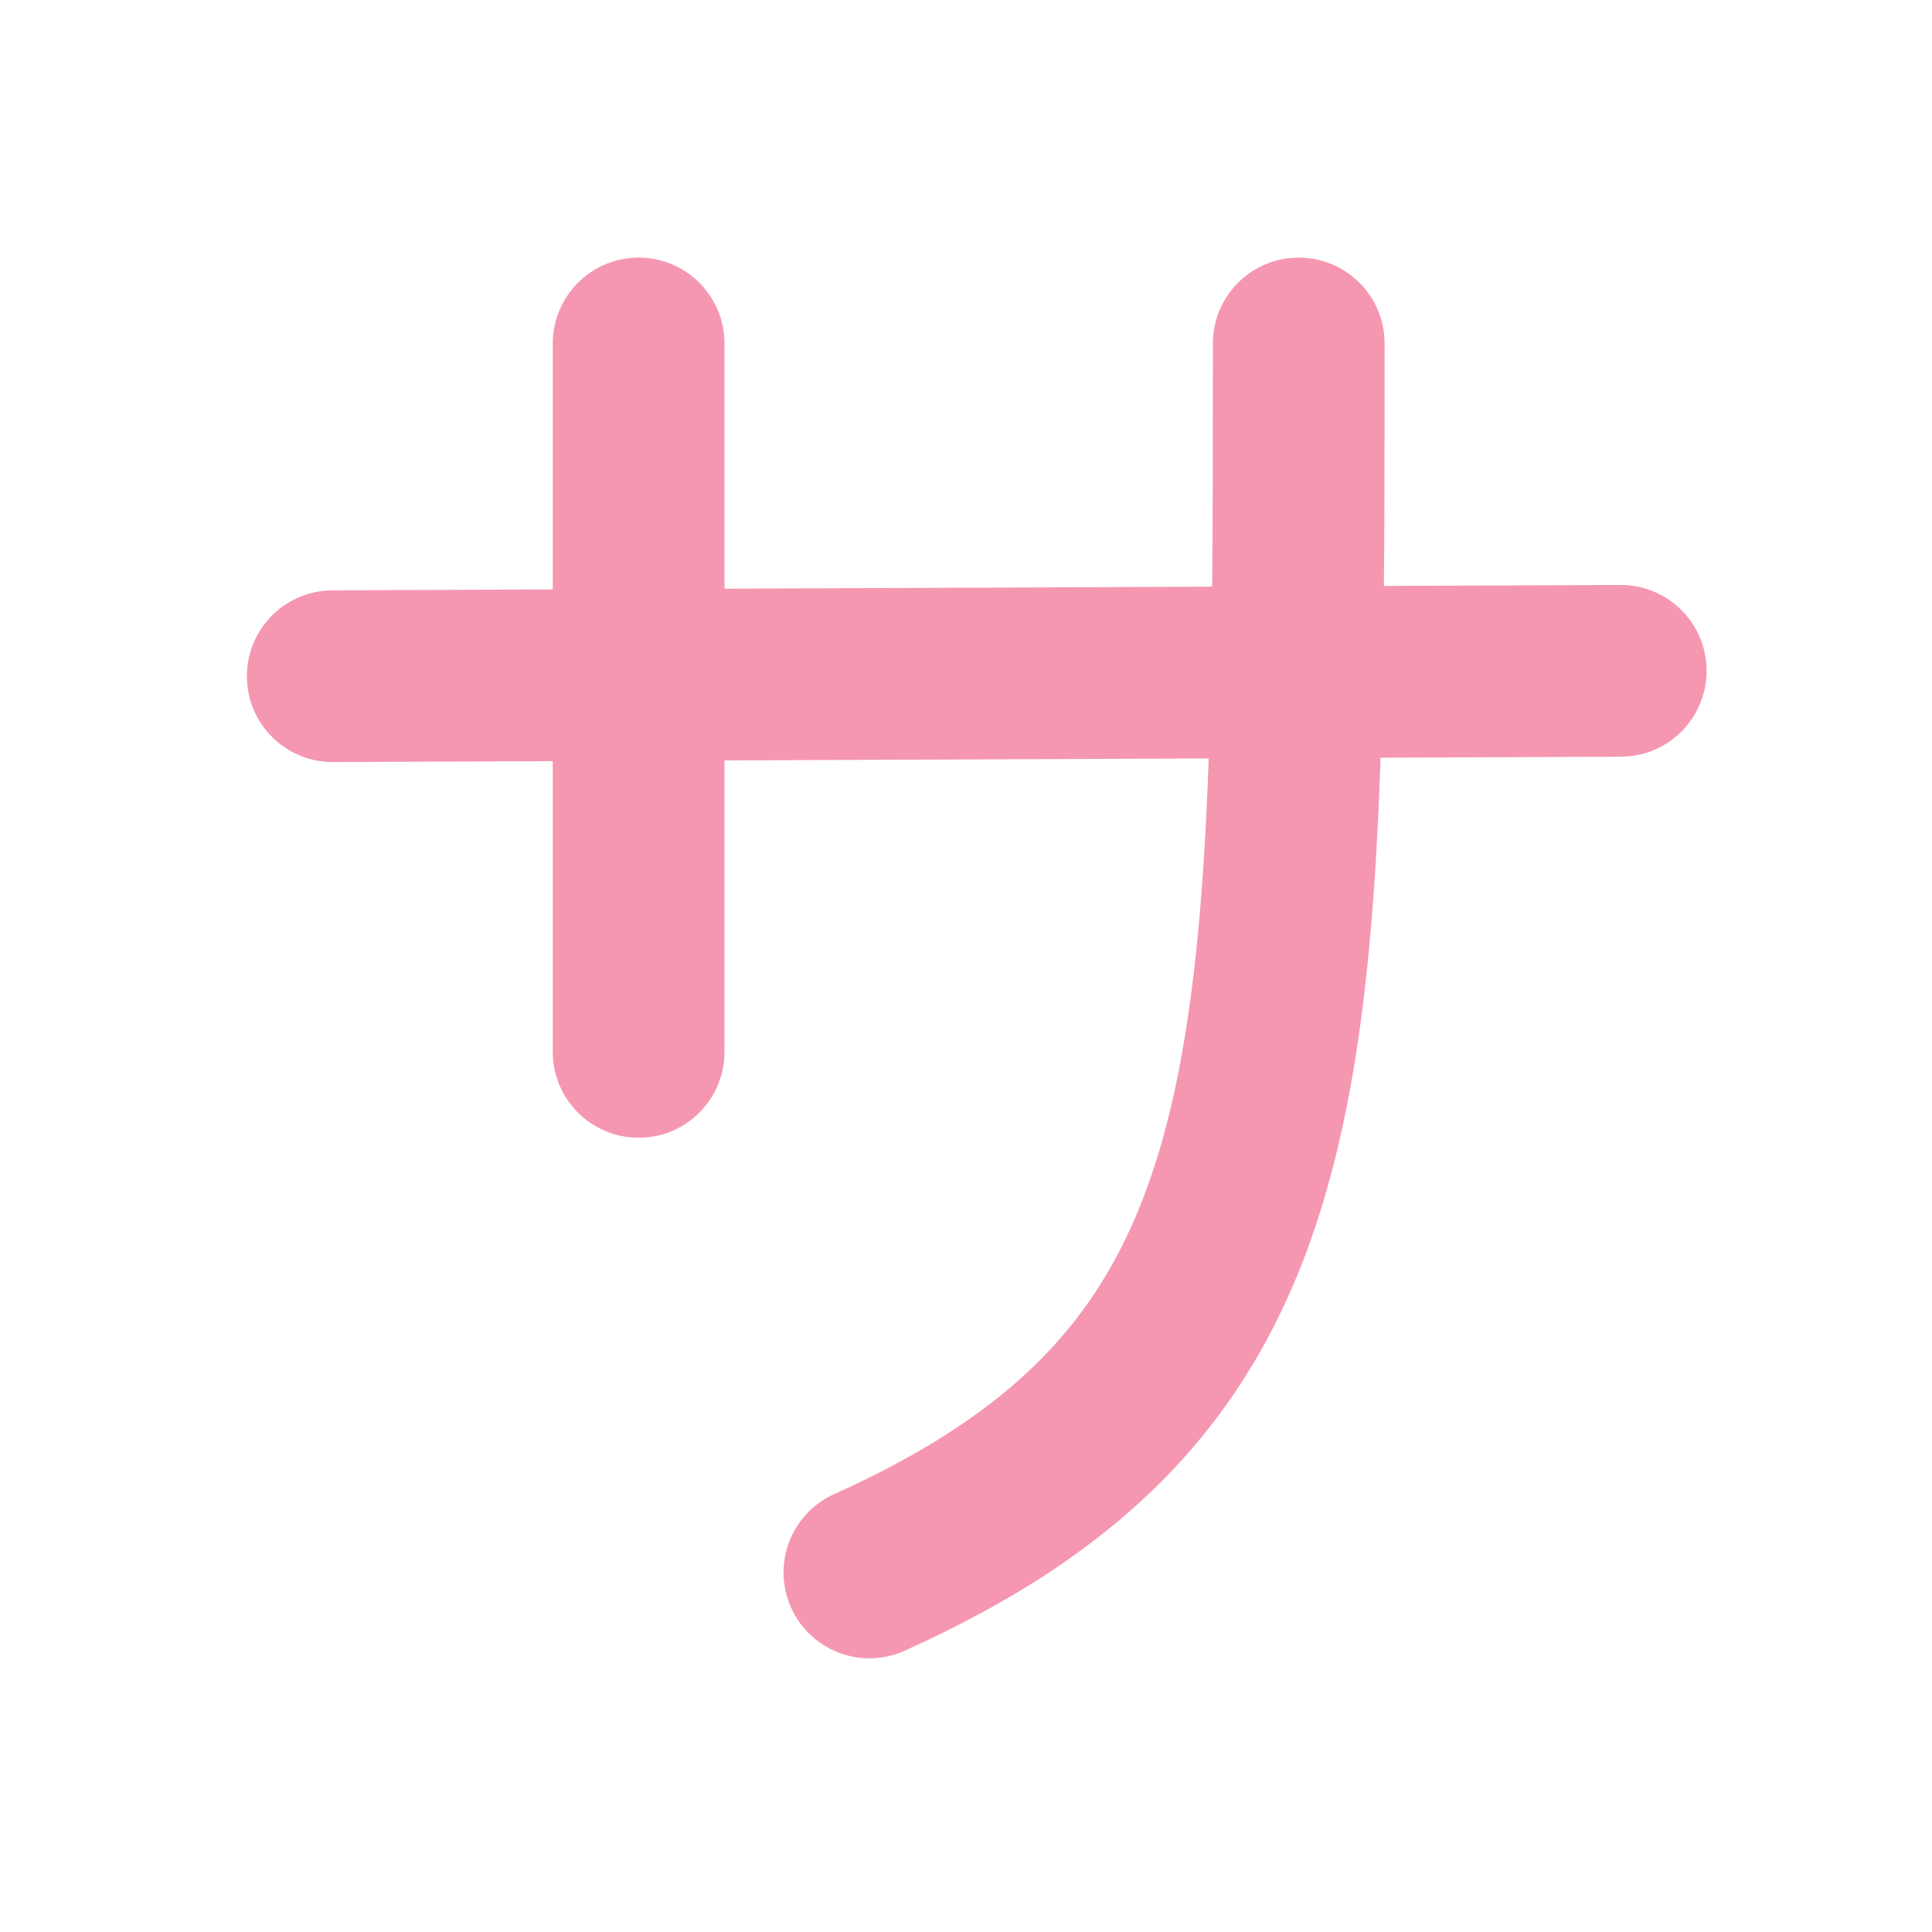 <?xml version="1.0" encoding="UTF-8"?>
<svg width="180px" height="180px" viewBox="0 0 180 180" version="1.1" xmlns="http://www.w3.org/2000/svg" xmlns:xlink="http://www.w3.org/1999/xlink">
    <!-- Generator: Sketch 41.2 (35397) - http://www.bohemiancoding.com/sketch -->
    <title>sa</title>
    <desc>Created with Sketch.</desc>
    <defs></defs>
    <g id="Page-1" stroke="none" stroke-width="1" fill="none" fill-rule="evenodd" stroke-linecap="round" stroke-linejoin="round">
        <g id="sa" stroke="#F597B1" stroke-width="16">
            <path d="M31,63 L151,62.5" id="Path-34"></path>
            <path d="M59.5,32 L59.5,98" id="Path-35"></path>
            <path d="M121,32 C121,101 121,128.5 81,146.5" id="Path-36"></path>
        </g>
    </g>
</svg>